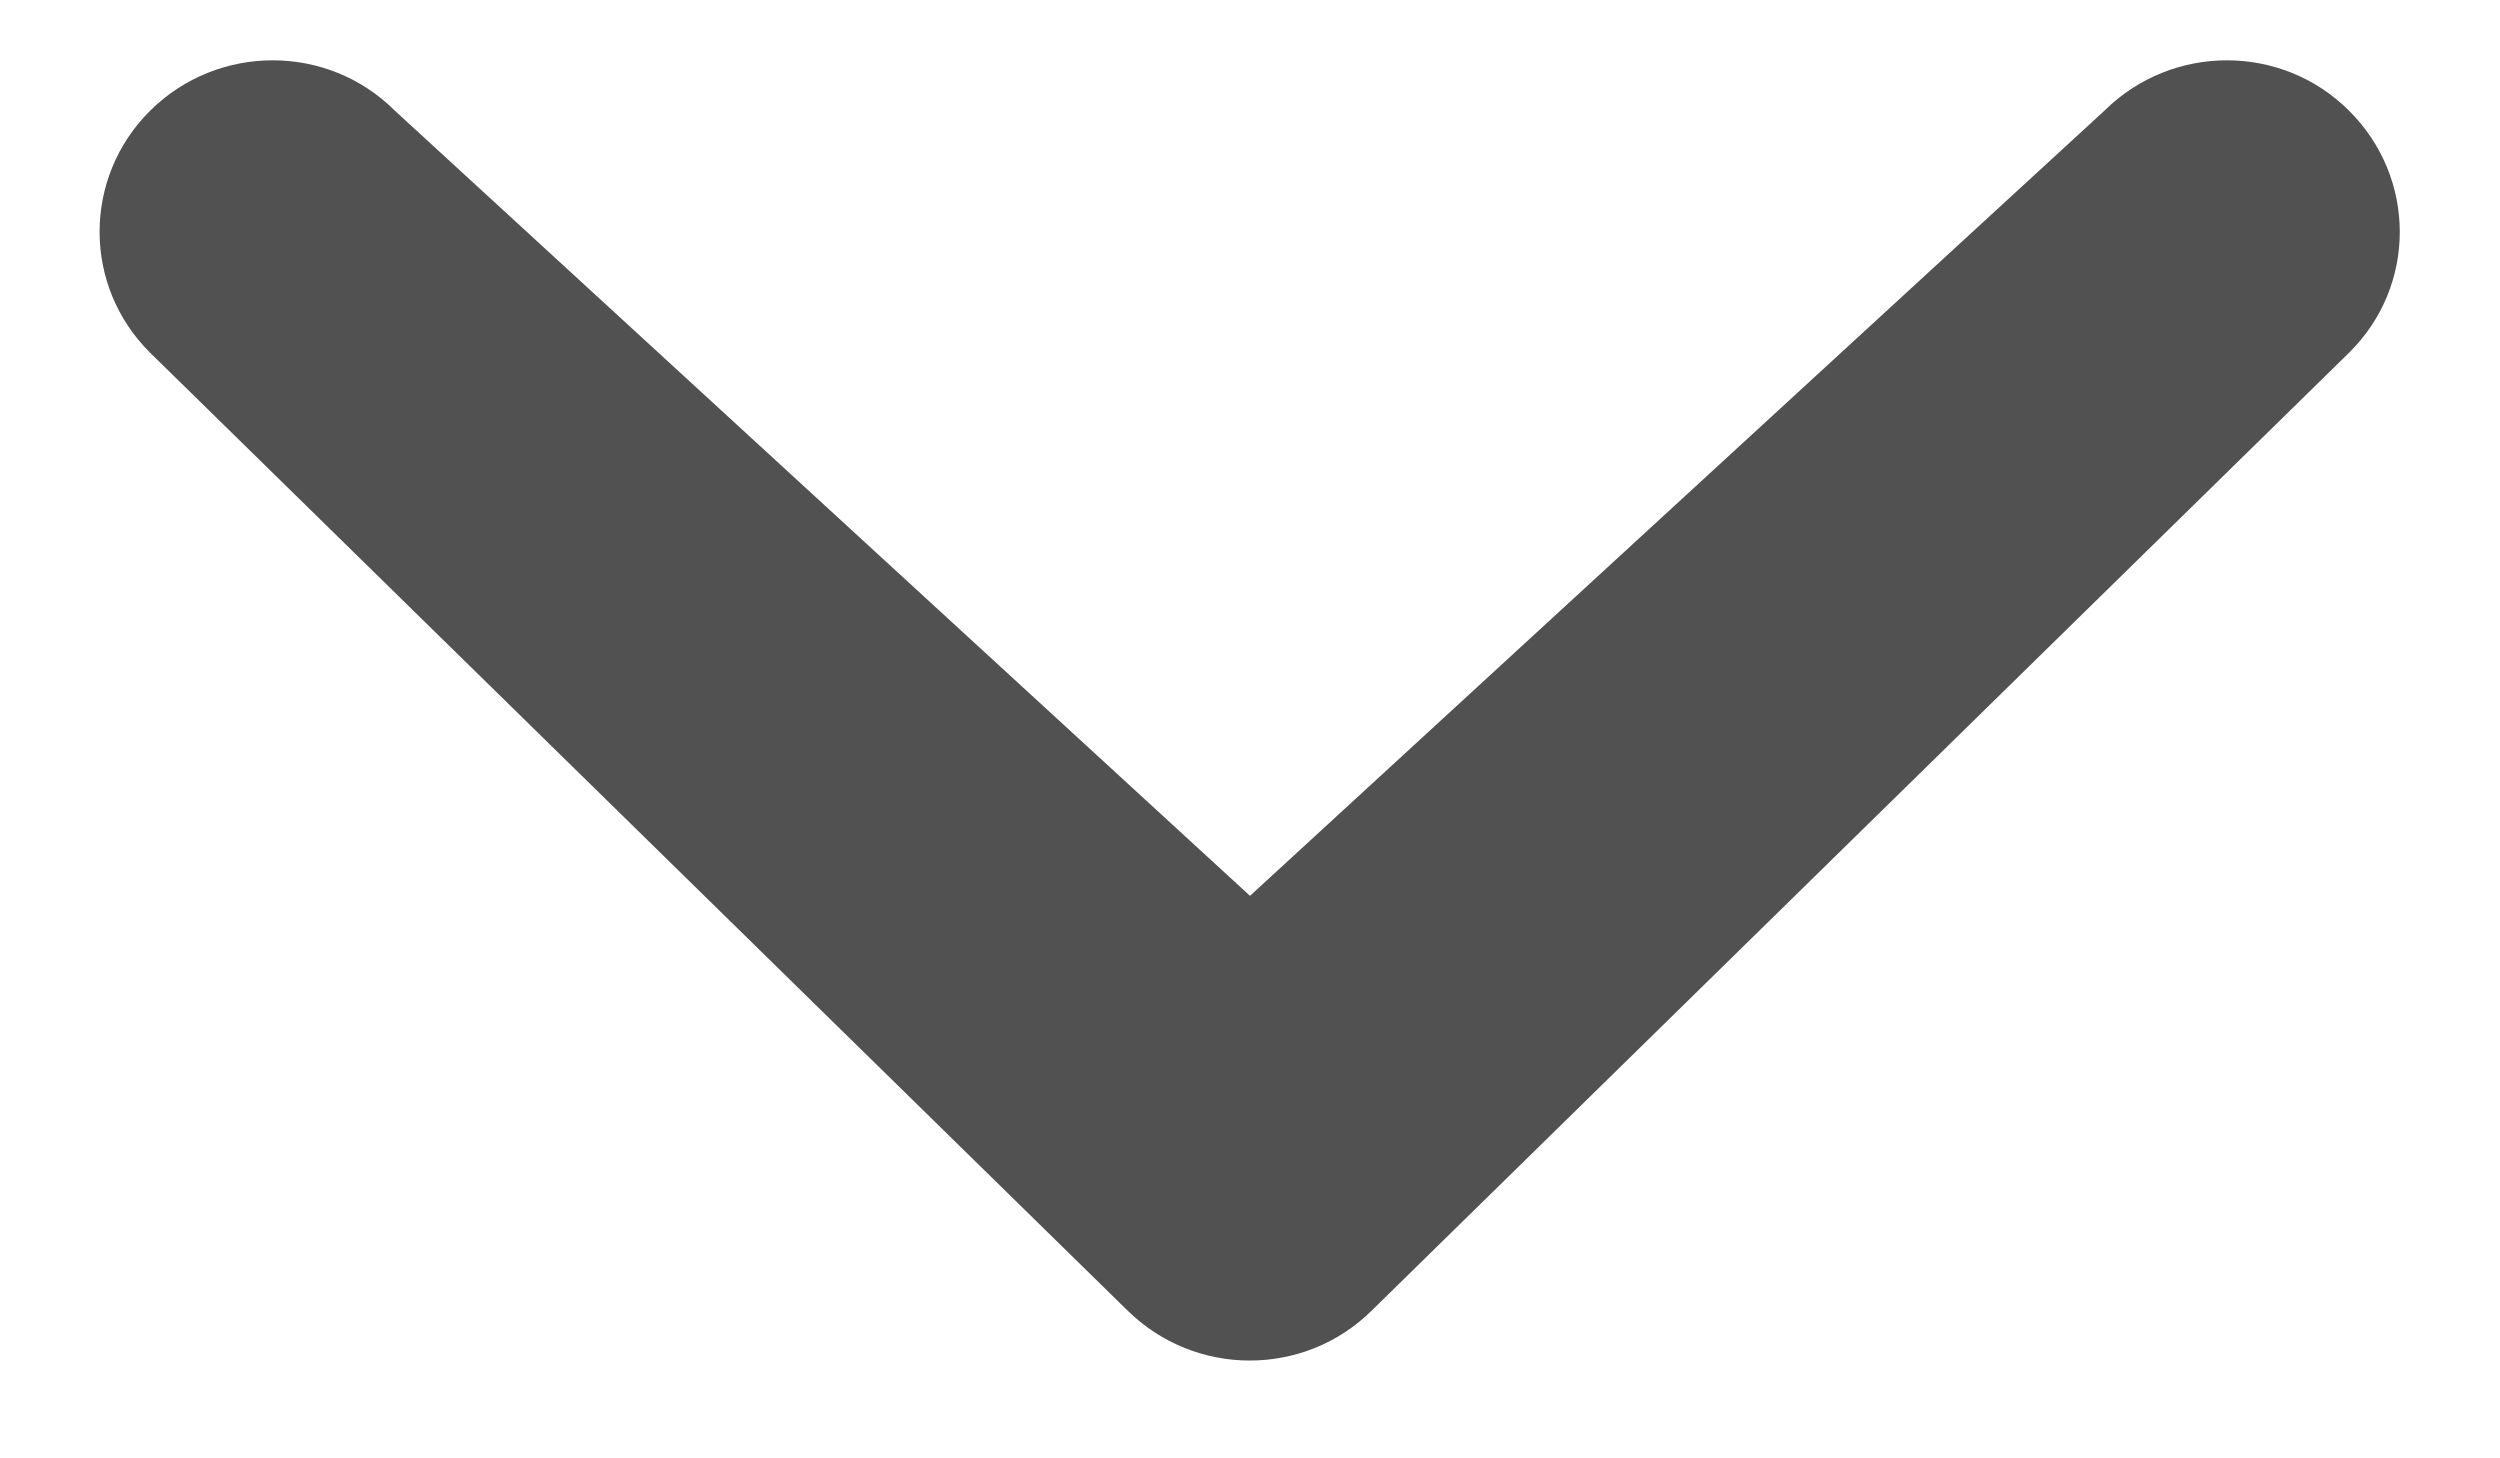 <?xml version="1.0" encoding="UTF-8"?>
<svg width="24px" height="14px" viewBox="0 0 24 14" version="1.1" xmlns="http://www.w3.org/2000/svg" xmlns:xlink="http://www.w3.org/1999/xlink">
    <!-- Generator: Sketch 42 (36781) - http://www.bohemiancoding.com/sketch -->
    <title>down-chevron</title>
    <desc>Created with Sketch.</desc>
    <defs></defs>
    <g id="Page-1" stroke="none" stroke-width="1" fill="none" fill-rule="evenodd">
        <g id="desktop" transform="translate(-480, -664)" fill="#515151">
            <g id="chevron-small-down" transform="translate(480, 664)">
                <g id="Chevron_small_down">
                    <path d="M20.203,1.062 C20.854,0.418 21.905,0.418 22.55,1.062 C23.198,1.705 23.203,2.744 22.55,3.387 L13.171,12.579 C12.523,13.222 11.474,13.222 10.822,12.579 L1.442,3.387 C0.794,2.746 0.794,1.705 1.442,1.062 C2.093,0.418 3.144,0.418 3.79,1.062 L12,8.6 L20.203,1.062 Z" id="down-chevron"></path>
                </g>
            </g>
        </g>
    </g>
</svg>